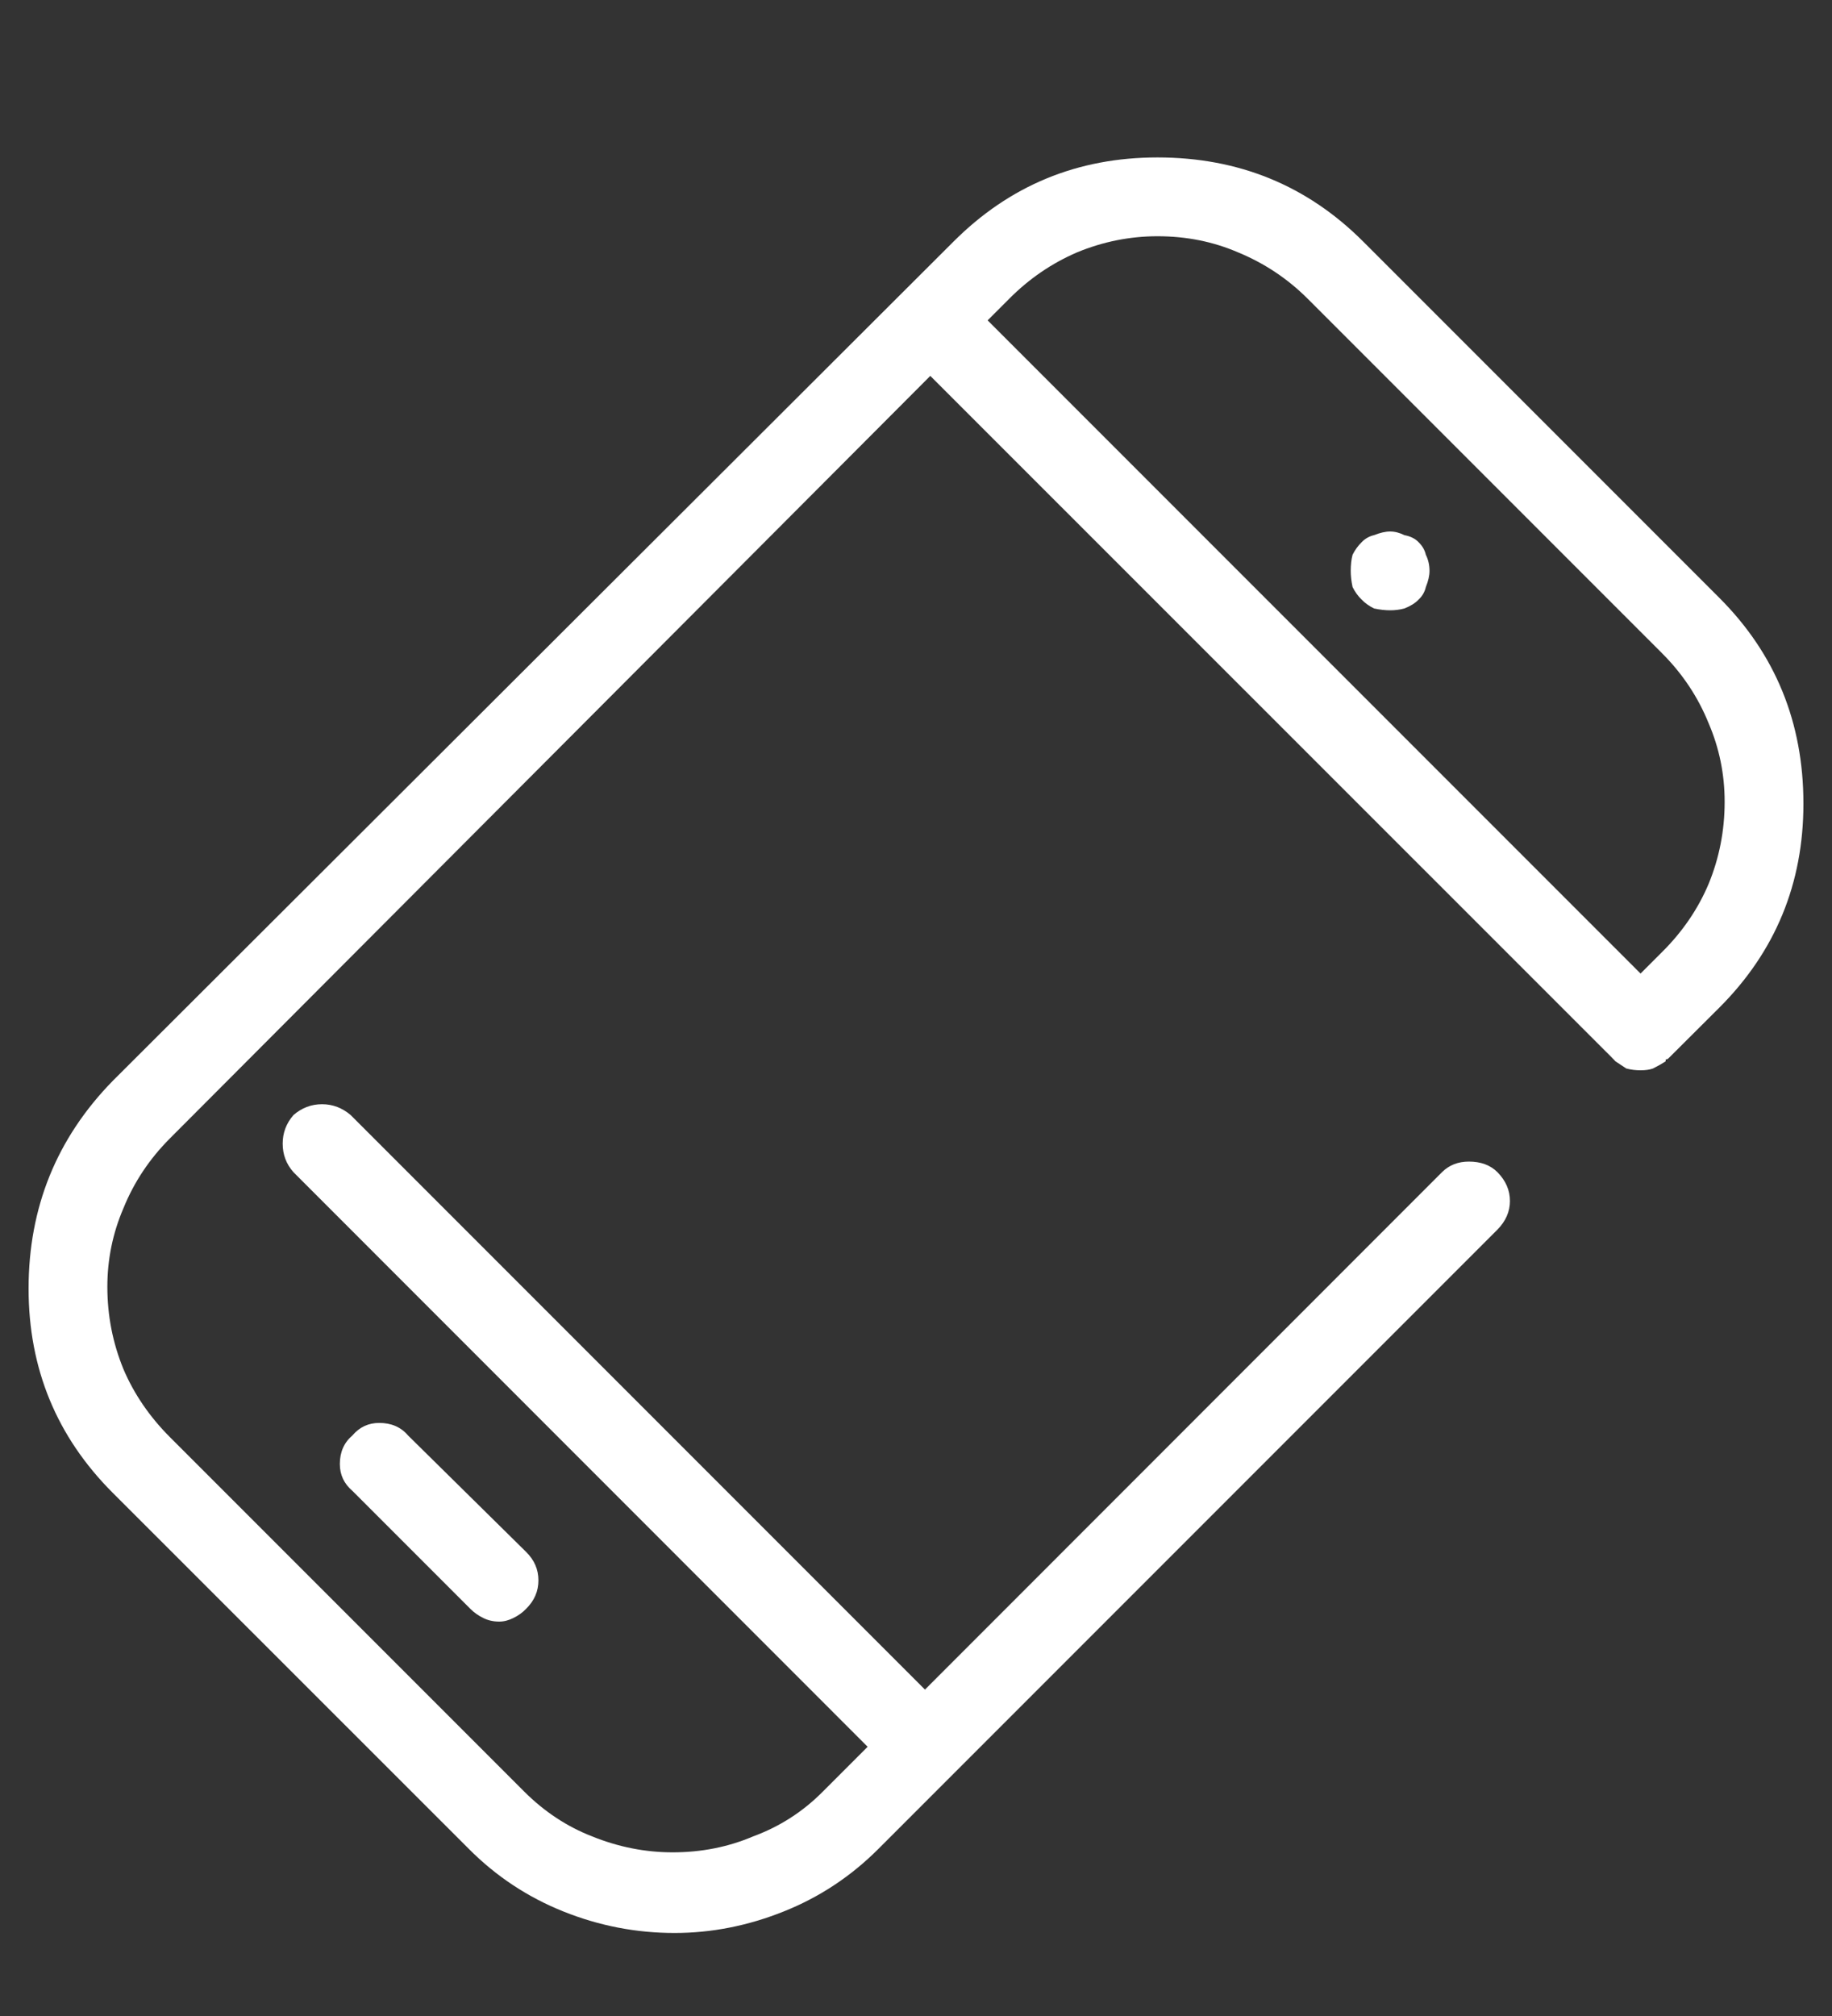 <svg width="10" height="11" viewBox="0 0 10 11" fill="none" xmlns="http://www.w3.org/2000/svg">
<rect x="0" y="0" width="10" height="11" fill="#333333" stroke="none"/>
<path d="M9.385 3.262L7.441 1.318C7.135 1.012 6.761 0.859 6.318 0.859C5.882 0.859 5.511 1.012 5.205 1.318L0.615 5.898C0.309 6.211 0.156 6.589 0.156 7.031C0.156 7.467 0.309 7.839 0.615 8.145L2.559 10.088C2.708 10.238 2.881 10.352 3.076 10.43C3.271 10.508 3.473 10.547 3.682 10.547C3.883 10.547 4.082 10.508 4.277 10.43C4.473 10.352 4.645 10.238 4.795 10.088L8.174 6.709C8.219 6.663 8.242 6.611 8.242 6.553C8.242 6.494 8.219 6.442 8.174 6.396C8.135 6.357 8.083 6.338 8.018 6.338C7.959 6.338 7.91 6.357 7.871 6.396L5.049 9.219L1.914 6.084C1.868 6.045 1.816 6.025 1.758 6.025C1.699 6.025 1.647 6.045 1.602 6.084C1.562 6.13 1.543 6.182 1.543 6.24C1.543 6.299 1.562 6.351 1.602 6.396L4.736 9.531L4.492 9.775C4.382 9.886 4.255 9.967 4.111 10.02C3.975 10.078 3.828 10.107 3.672 10.107C3.522 10.107 3.376 10.078 3.232 10.02C3.096 9.967 2.972 9.886 2.861 9.775L0.928 7.842C0.817 7.731 0.732 7.607 0.674 7.471C0.615 7.327 0.586 7.178 0.586 7.021C0.586 6.872 0.615 6.729 0.674 6.592C0.732 6.449 0.817 6.322 0.928 6.211L5.078 2.051L8.799 5.771C8.805 5.778 8.809 5.781 8.809 5.781C8.809 5.781 8.812 5.785 8.818 5.791C8.838 5.804 8.857 5.817 8.877 5.83C8.903 5.837 8.929 5.84 8.955 5.84C8.981 5.84 9.004 5.837 9.023 5.83C9.049 5.817 9.072 5.804 9.092 5.791C9.092 5.785 9.092 5.781 9.092 5.781C9.098 5.781 9.105 5.778 9.111 5.771L9.385 5.498C9.691 5.192 9.844 4.821 9.844 4.385C9.844 3.942 9.691 3.568 9.385 3.262ZM9.072 5.195L8.955 5.312L5.391 1.748L5.508 1.631C5.618 1.52 5.742 1.436 5.879 1.377C6.022 1.318 6.169 1.289 6.318 1.289C6.475 1.289 6.621 1.318 6.758 1.377C6.901 1.436 7.028 1.52 7.139 1.631L9.072 3.564C9.183 3.675 9.268 3.802 9.326 3.945C9.385 4.082 9.414 4.225 9.414 4.375C9.414 4.531 9.385 4.681 9.326 4.824C9.268 4.961 9.183 5.085 9.072 5.195ZM7.588 2.9C7.562 2.9 7.533 2.907 7.5 2.92C7.474 2.926 7.451 2.939 7.432 2.959C7.412 2.979 7.396 3.001 7.383 3.027C7.376 3.053 7.373 3.083 7.373 3.115C7.373 3.141 7.376 3.171 7.383 3.203C7.396 3.229 7.412 3.252 7.432 3.271C7.451 3.291 7.474 3.307 7.5 3.32C7.533 3.327 7.562 3.33 7.588 3.33C7.614 3.33 7.64 3.327 7.666 3.32C7.699 3.307 7.725 3.291 7.744 3.271C7.764 3.252 7.777 3.229 7.783 3.203C7.796 3.171 7.803 3.141 7.803 3.115C7.803 3.083 7.796 3.053 7.783 3.027C7.777 3.001 7.764 2.979 7.744 2.959C7.725 2.939 7.699 2.926 7.666 2.92C7.64 2.907 7.614 2.9 7.588 2.9ZM2.725 8.848C2.751 8.848 2.777 8.841 2.803 8.828C2.829 8.815 2.852 8.799 2.871 8.779C2.917 8.734 2.939 8.682 2.939 8.623C2.939 8.564 2.917 8.512 2.871 8.467L2.227 7.832C2.188 7.786 2.135 7.764 2.07 7.764C2.012 7.764 1.963 7.786 1.924 7.832C1.878 7.871 1.855 7.923 1.855 7.988C1.855 8.047 1.878 8.096 1.924 8.135L2.568 8.779C2.588 8.799 2.611 8.815 2.637 8.828C2.663 8.841 2.692 8.848 2.725 8.848Z" fill="white"/>
</svg>

